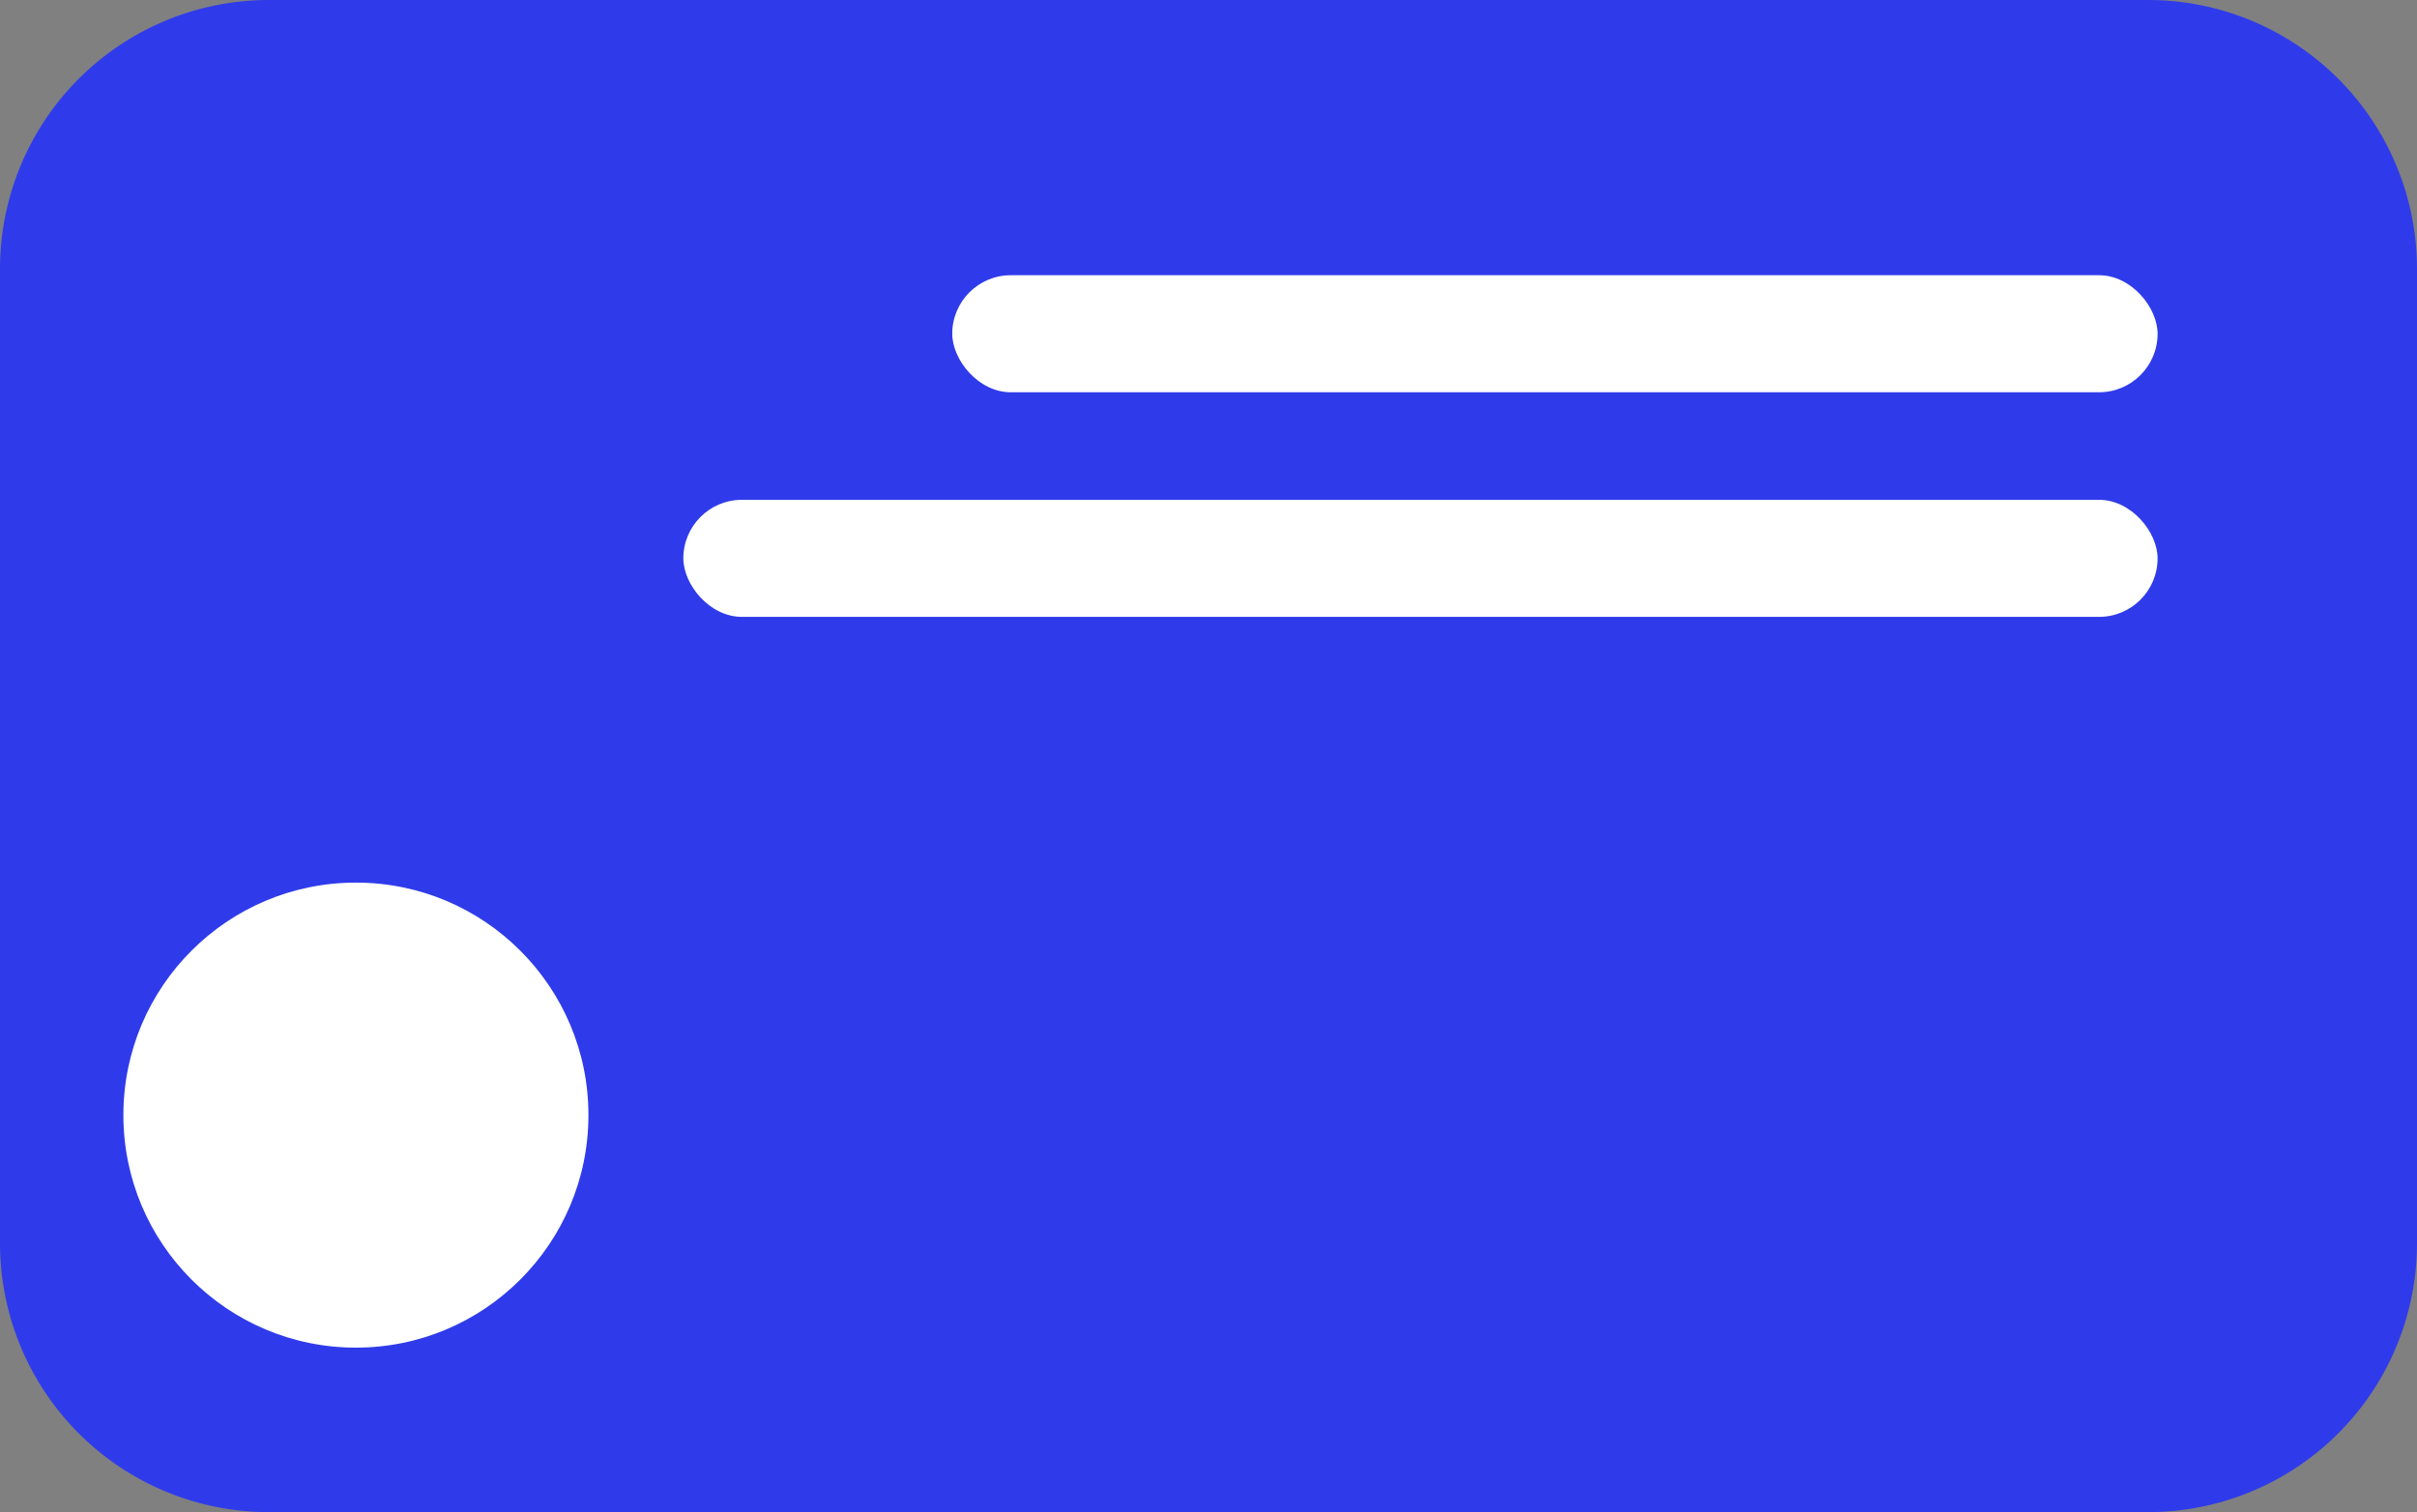 <svg xmlns="http://www.w3.org/2000/svg" width="764" height="478" viewBox="0 0 764 478"><rect x="0" y="0" width="764" height="478" fill="#808080" stroke="none"/><path d="M85,0H679a85,85,0,0,1,85,85V393a85,85,0,0,1-85,85H85A85,85,0,0,1,0,393V85A85,85,0,0,1,85,0Z" fill="#2f3bea"/><circle cx="73.5" cy="73.5" r="73.5" transform="translate(39 279)" fill="#fff"/><rect width="381" height="37" rx="18.5" transform="translate(301 87)" fill="#fff"/><rect width="466" height="37" rx="18.5" transform="translate(216 158)" fill="#fff"/></svg>
